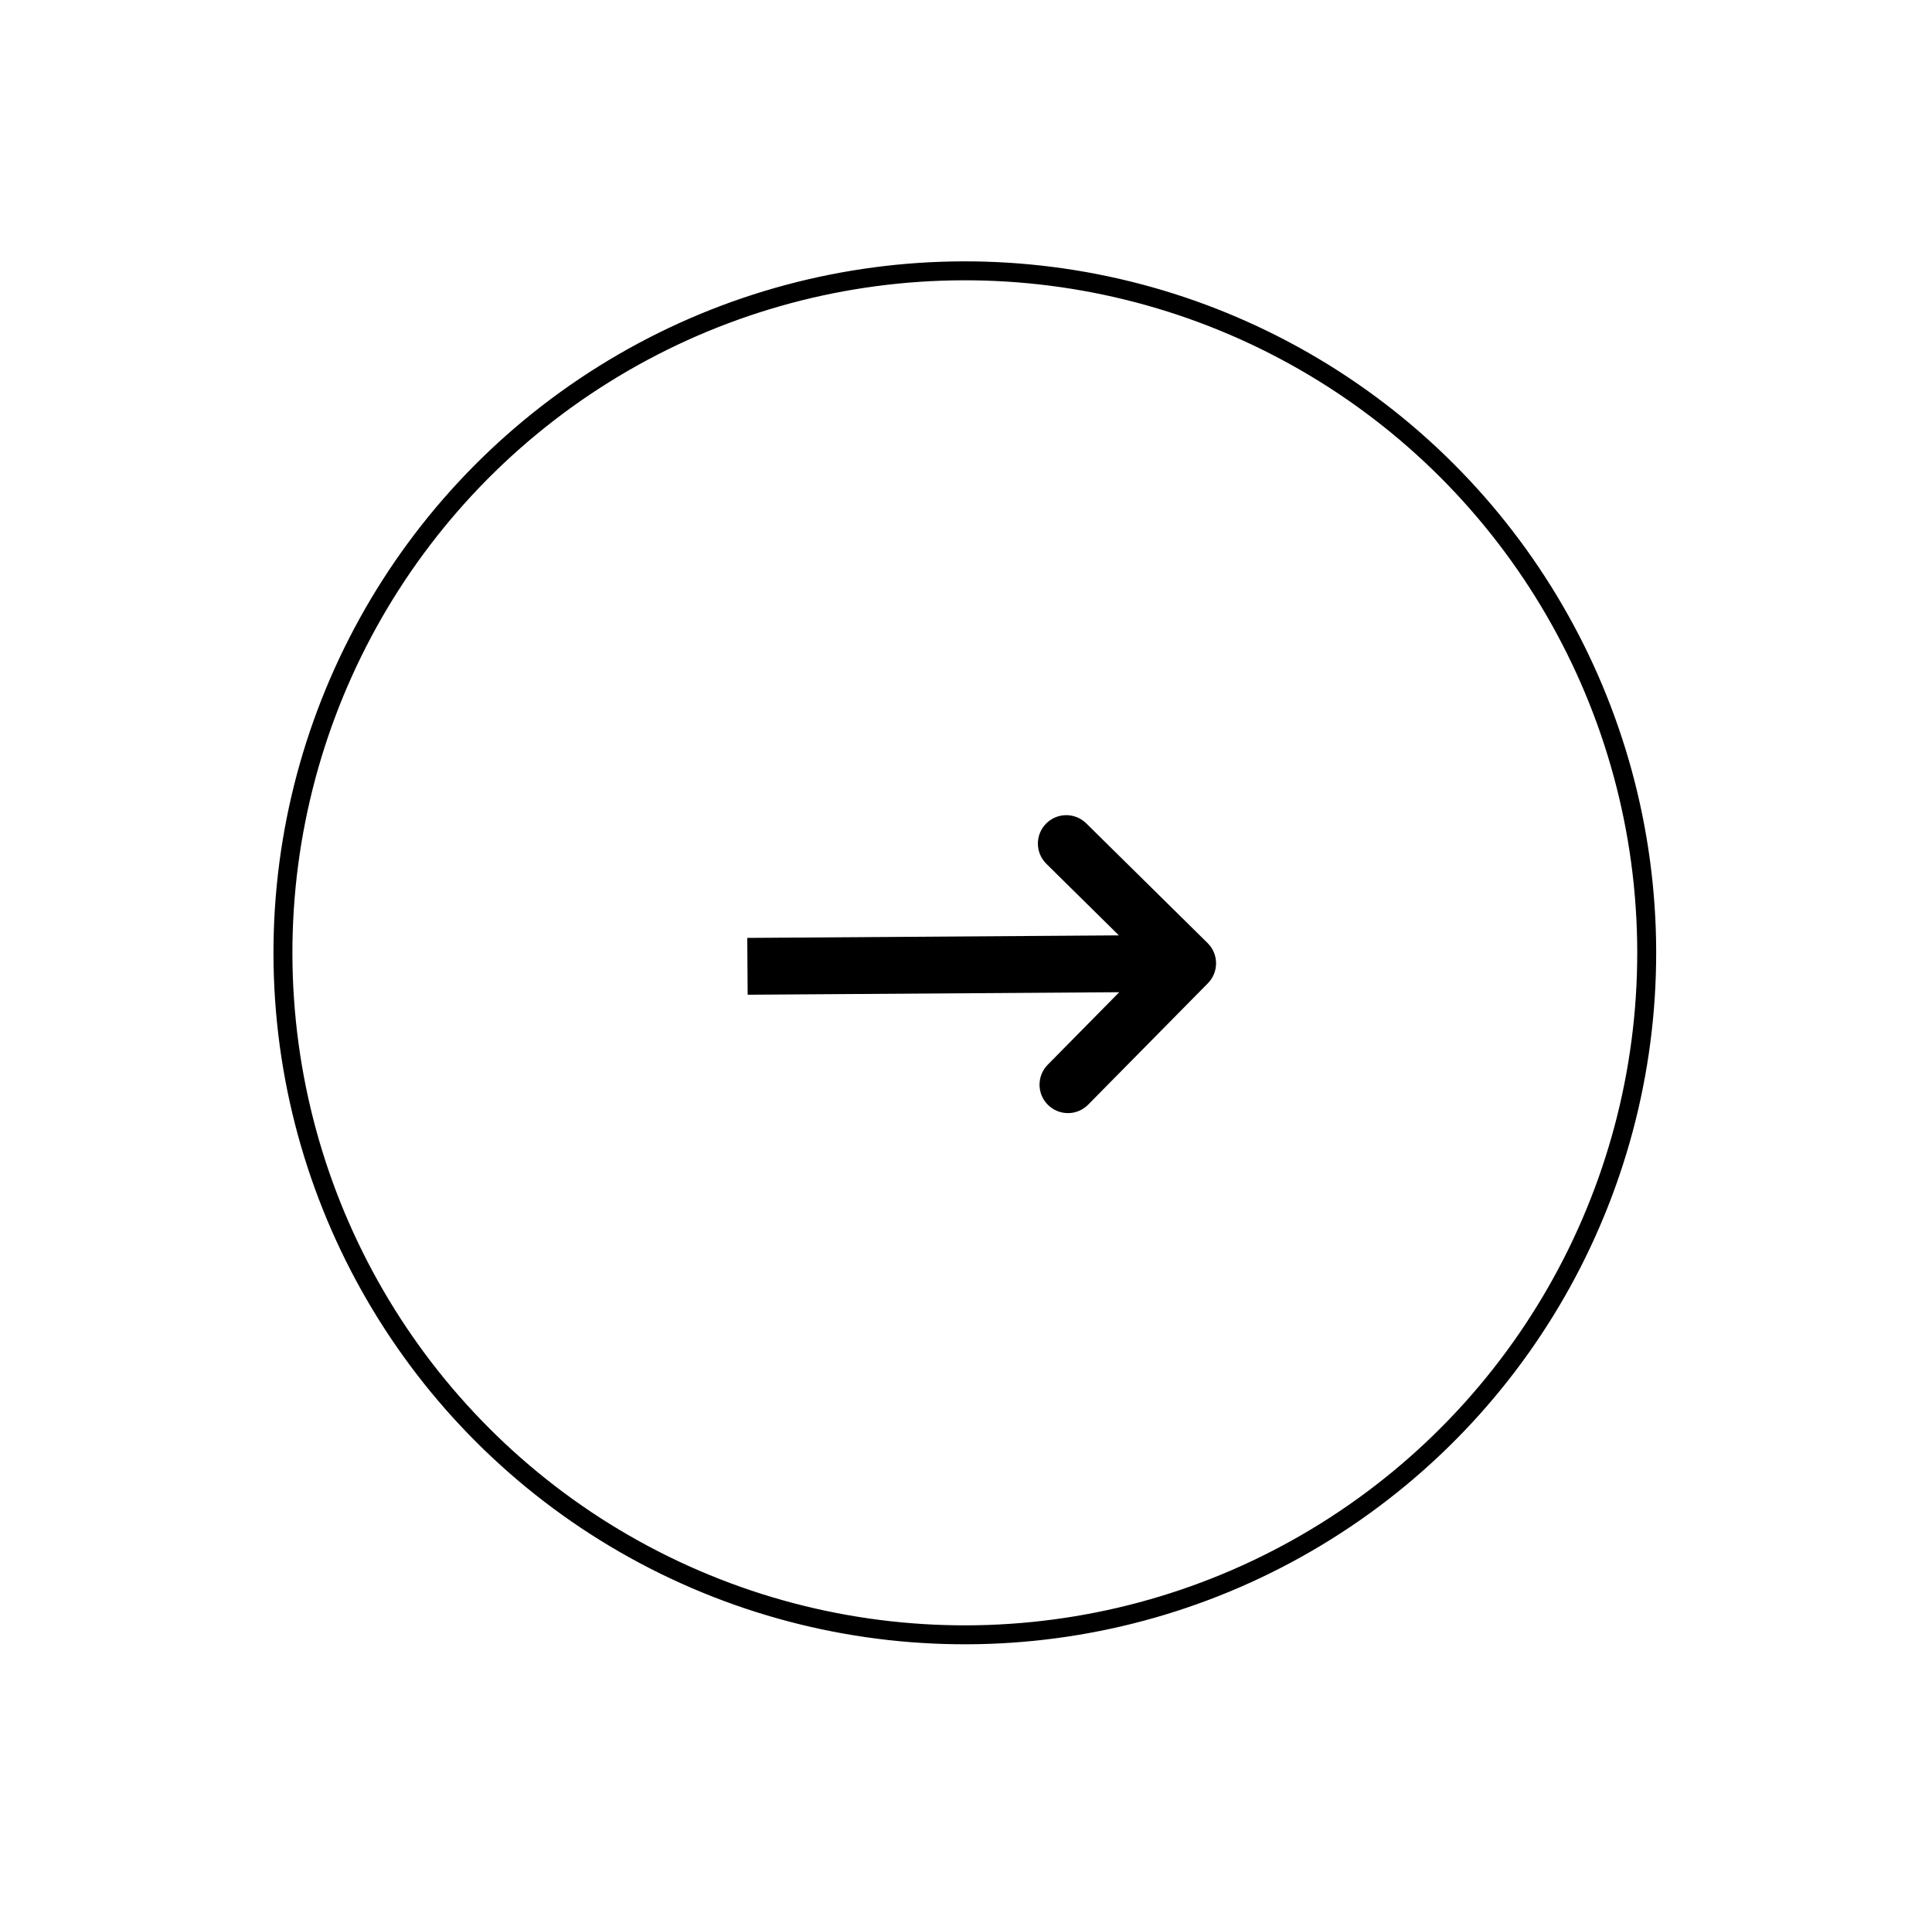<svg width="102" height="101" viewBox="0 0 102 101" fill="292929" xmlns="http://www.w3.org/2000/svg" stroke="black">
<circle cx="50.938" cy="50.296" r="36" transform="rotate(58 50.938 50.296)" fill="transparent" />
<path d="M63.414 51.552C63.802 51.159 63.798 50.526 63.405 50.138L56.997 43.818C56.604 43.43 55.971 43.434 55.583 43.827C55.195 44.22 55.2 44.853 55.593 45.241L61.288 50.859L55.67 56.555C55.282 56.948 55.287 57.581 55.68 57.969C56.073 58.357 56.706 58.352 57.094 57.959L63.414 51.552ZM39.969 52.005L62.709 51.85L62.696 49.85L39.955 50.005L39.969 52.005Z"/>
</svg>
